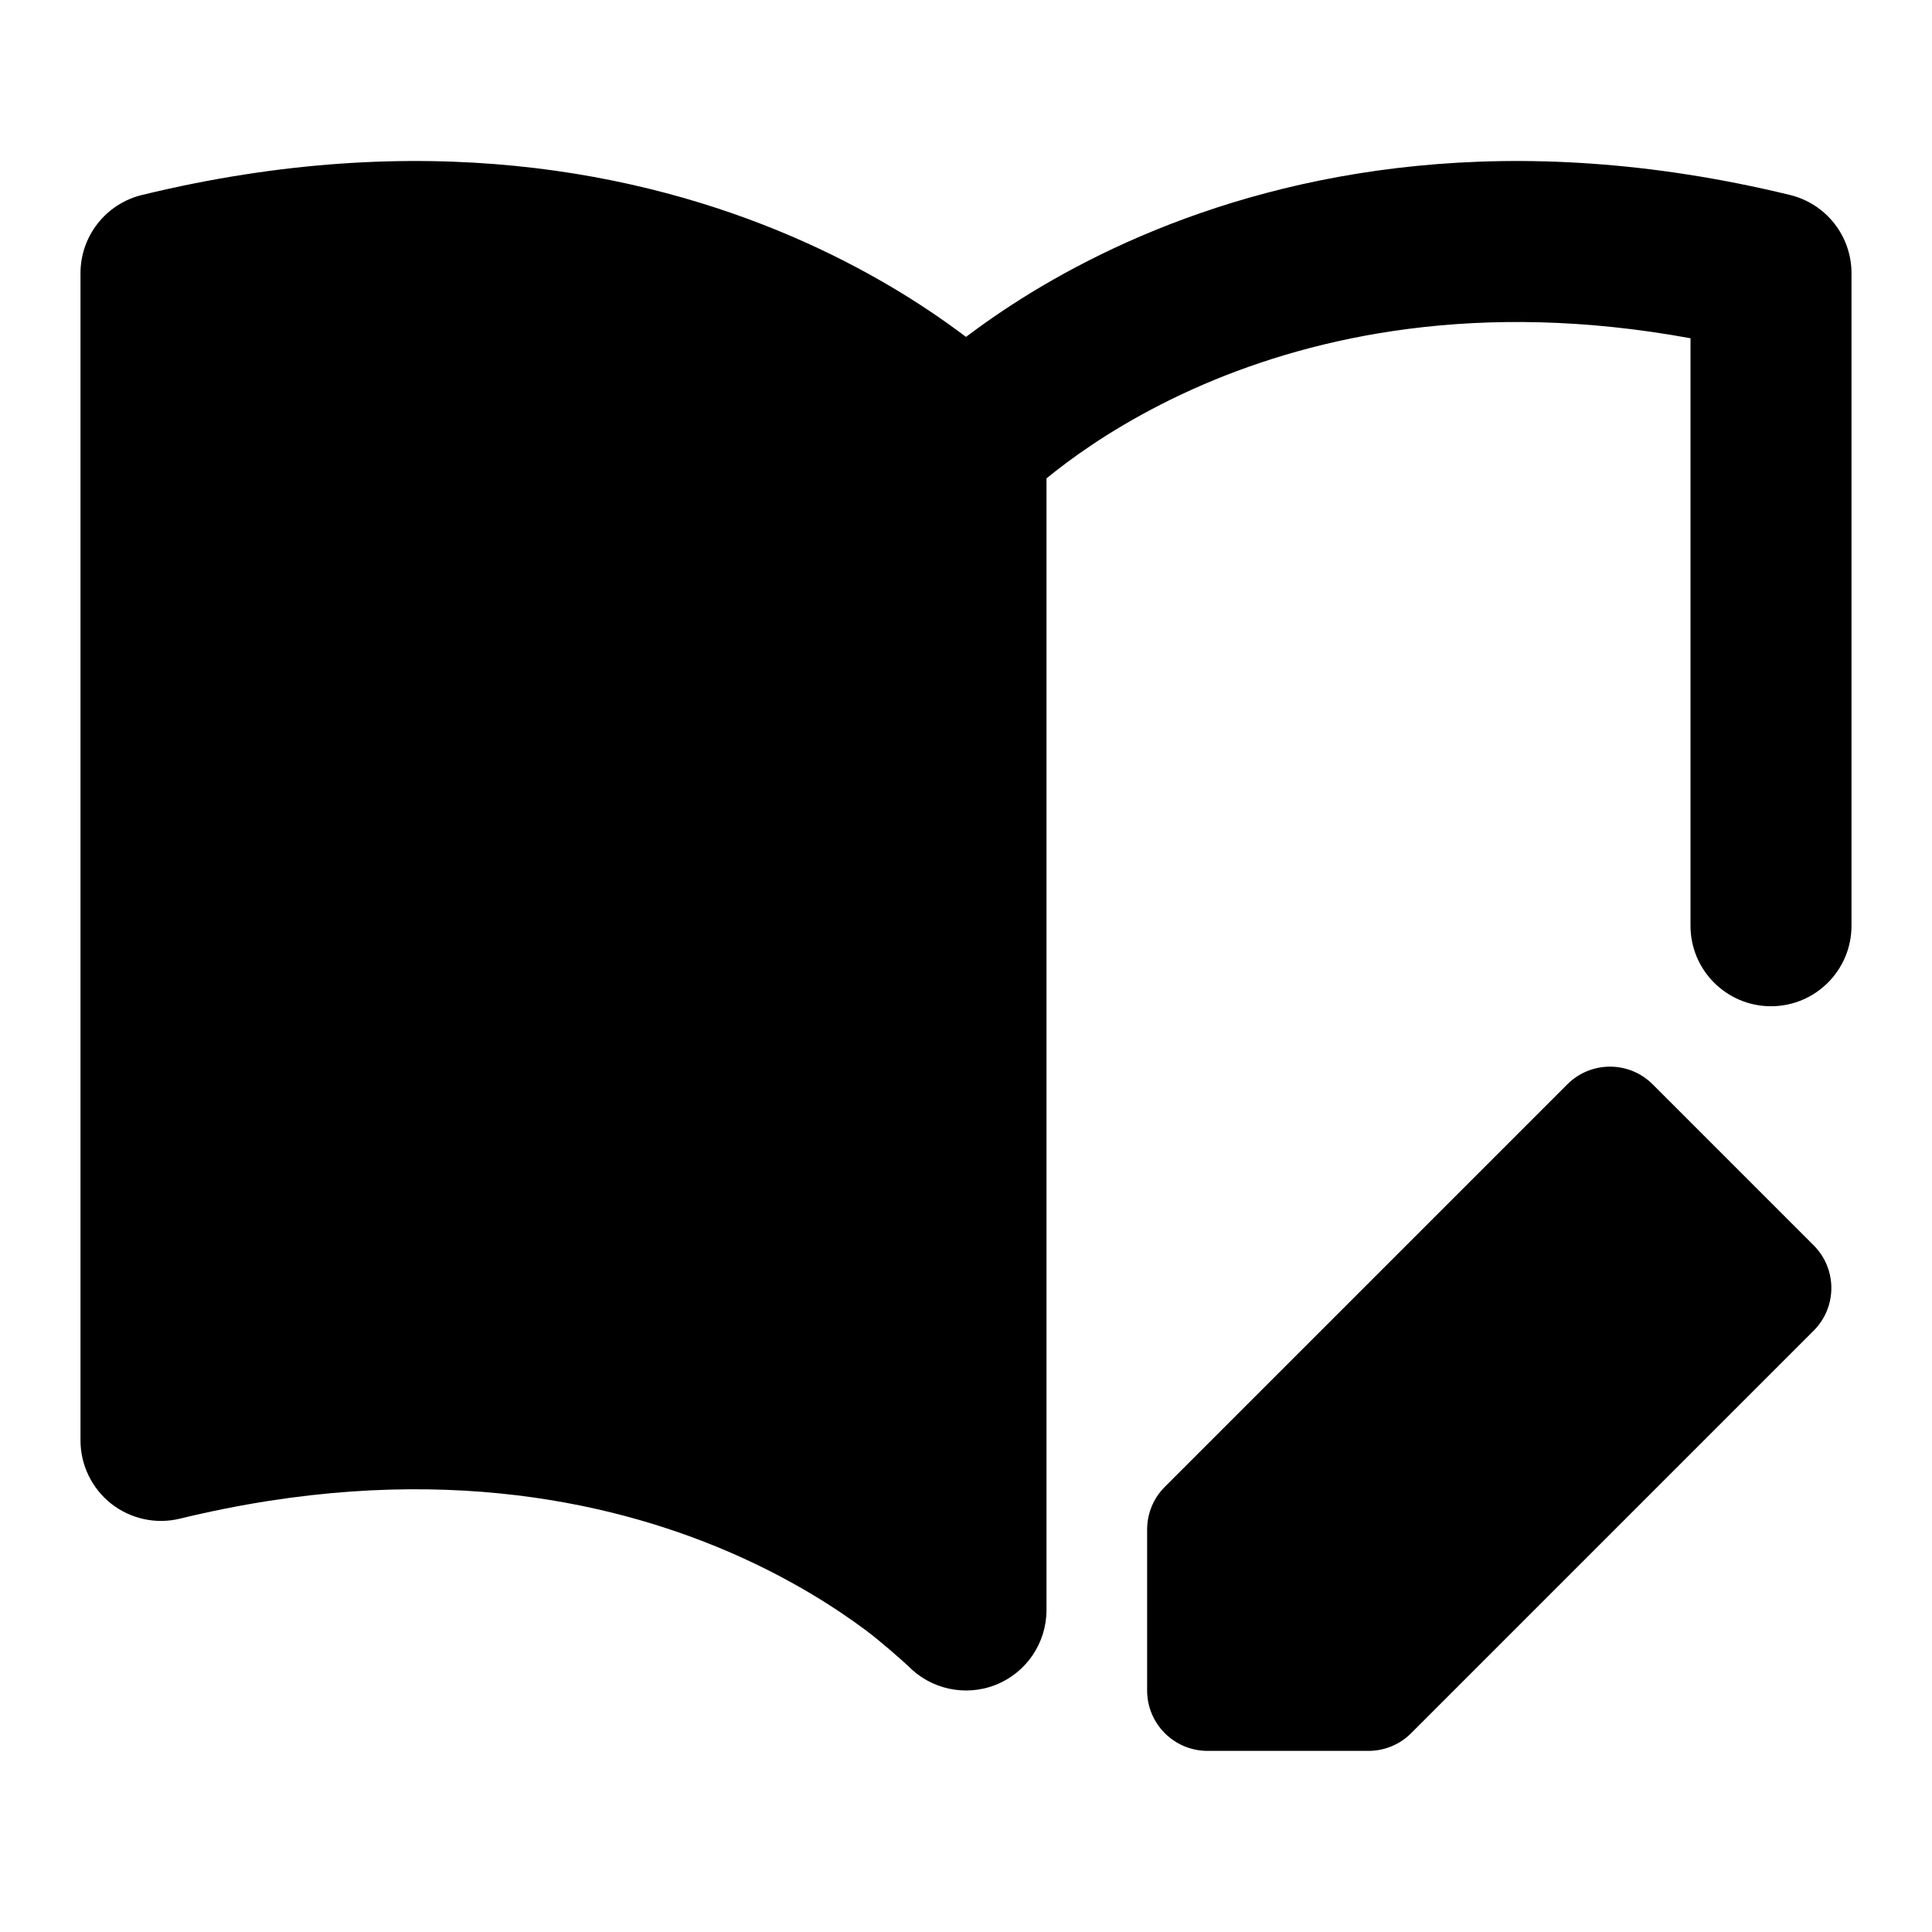 <svg width="24" height="24" viewBox="0 0 24 24" xmlns="http://www.w3.org/2000/svg">
    <path fill-rule="evenodd" clip-rule="evenodd" d="M19.47 13.47C19.763 13.177 20.237 13.177 20.53 13.47L22.53 15.47C22.823 15.763 22.823 16.237 22.53 16.53L17.53 21.53C17.39 21.671 17.199 21.75 17 21.75H15C14.586 21.75 14.25 21.414 14.25 21V19C14.25 18.801 14.329 18.61 14.47 18.47L19.47 13.47Z"/>
    <path fill-rule="evenodd" clip-rule="evenodd" d="M12 4.185L11.95 4.148C11.467 3.787 10.759 3.333 9.832 2.935C7.966 2.135 5.245 1.576 1.764 2.422C1.316 2.531 1 2.932 1 3.394V17.894C1 18.2 1.141 18.49 1.382 18.68C1.623 18.869 1.938 18.938 2.236 18.865C5.255 18.132 7.534 18.626 9.043 19.273C9.804 19.6 10.376 19.969 10.753 20.25C10.941 20.39 11.19 20.612 11.277 20.691C11.559 20.985 11.992 21.08 12.371 20.929C12.751 20.777 13 20.409 13 20V5.943C13.069 5.886 13.152 5.821 13.247 5.75C13.624 5.469 14.196 5.1 14.957 4.773C16.336 4.182 18.358 3.718 21 4.202V11.5C21 12.052 21.448 12.5 22 12.5C22.552 12.5 23 12.052 23 11.5V3.394C23 2.932 22.684 2.531 22.236 2.422C18.755 1.576 16.034 2.135 14.168 2.935C13.241 3.333 12.533 3.787 12.05 4.148L12 4.185Z"/>
</svg>
